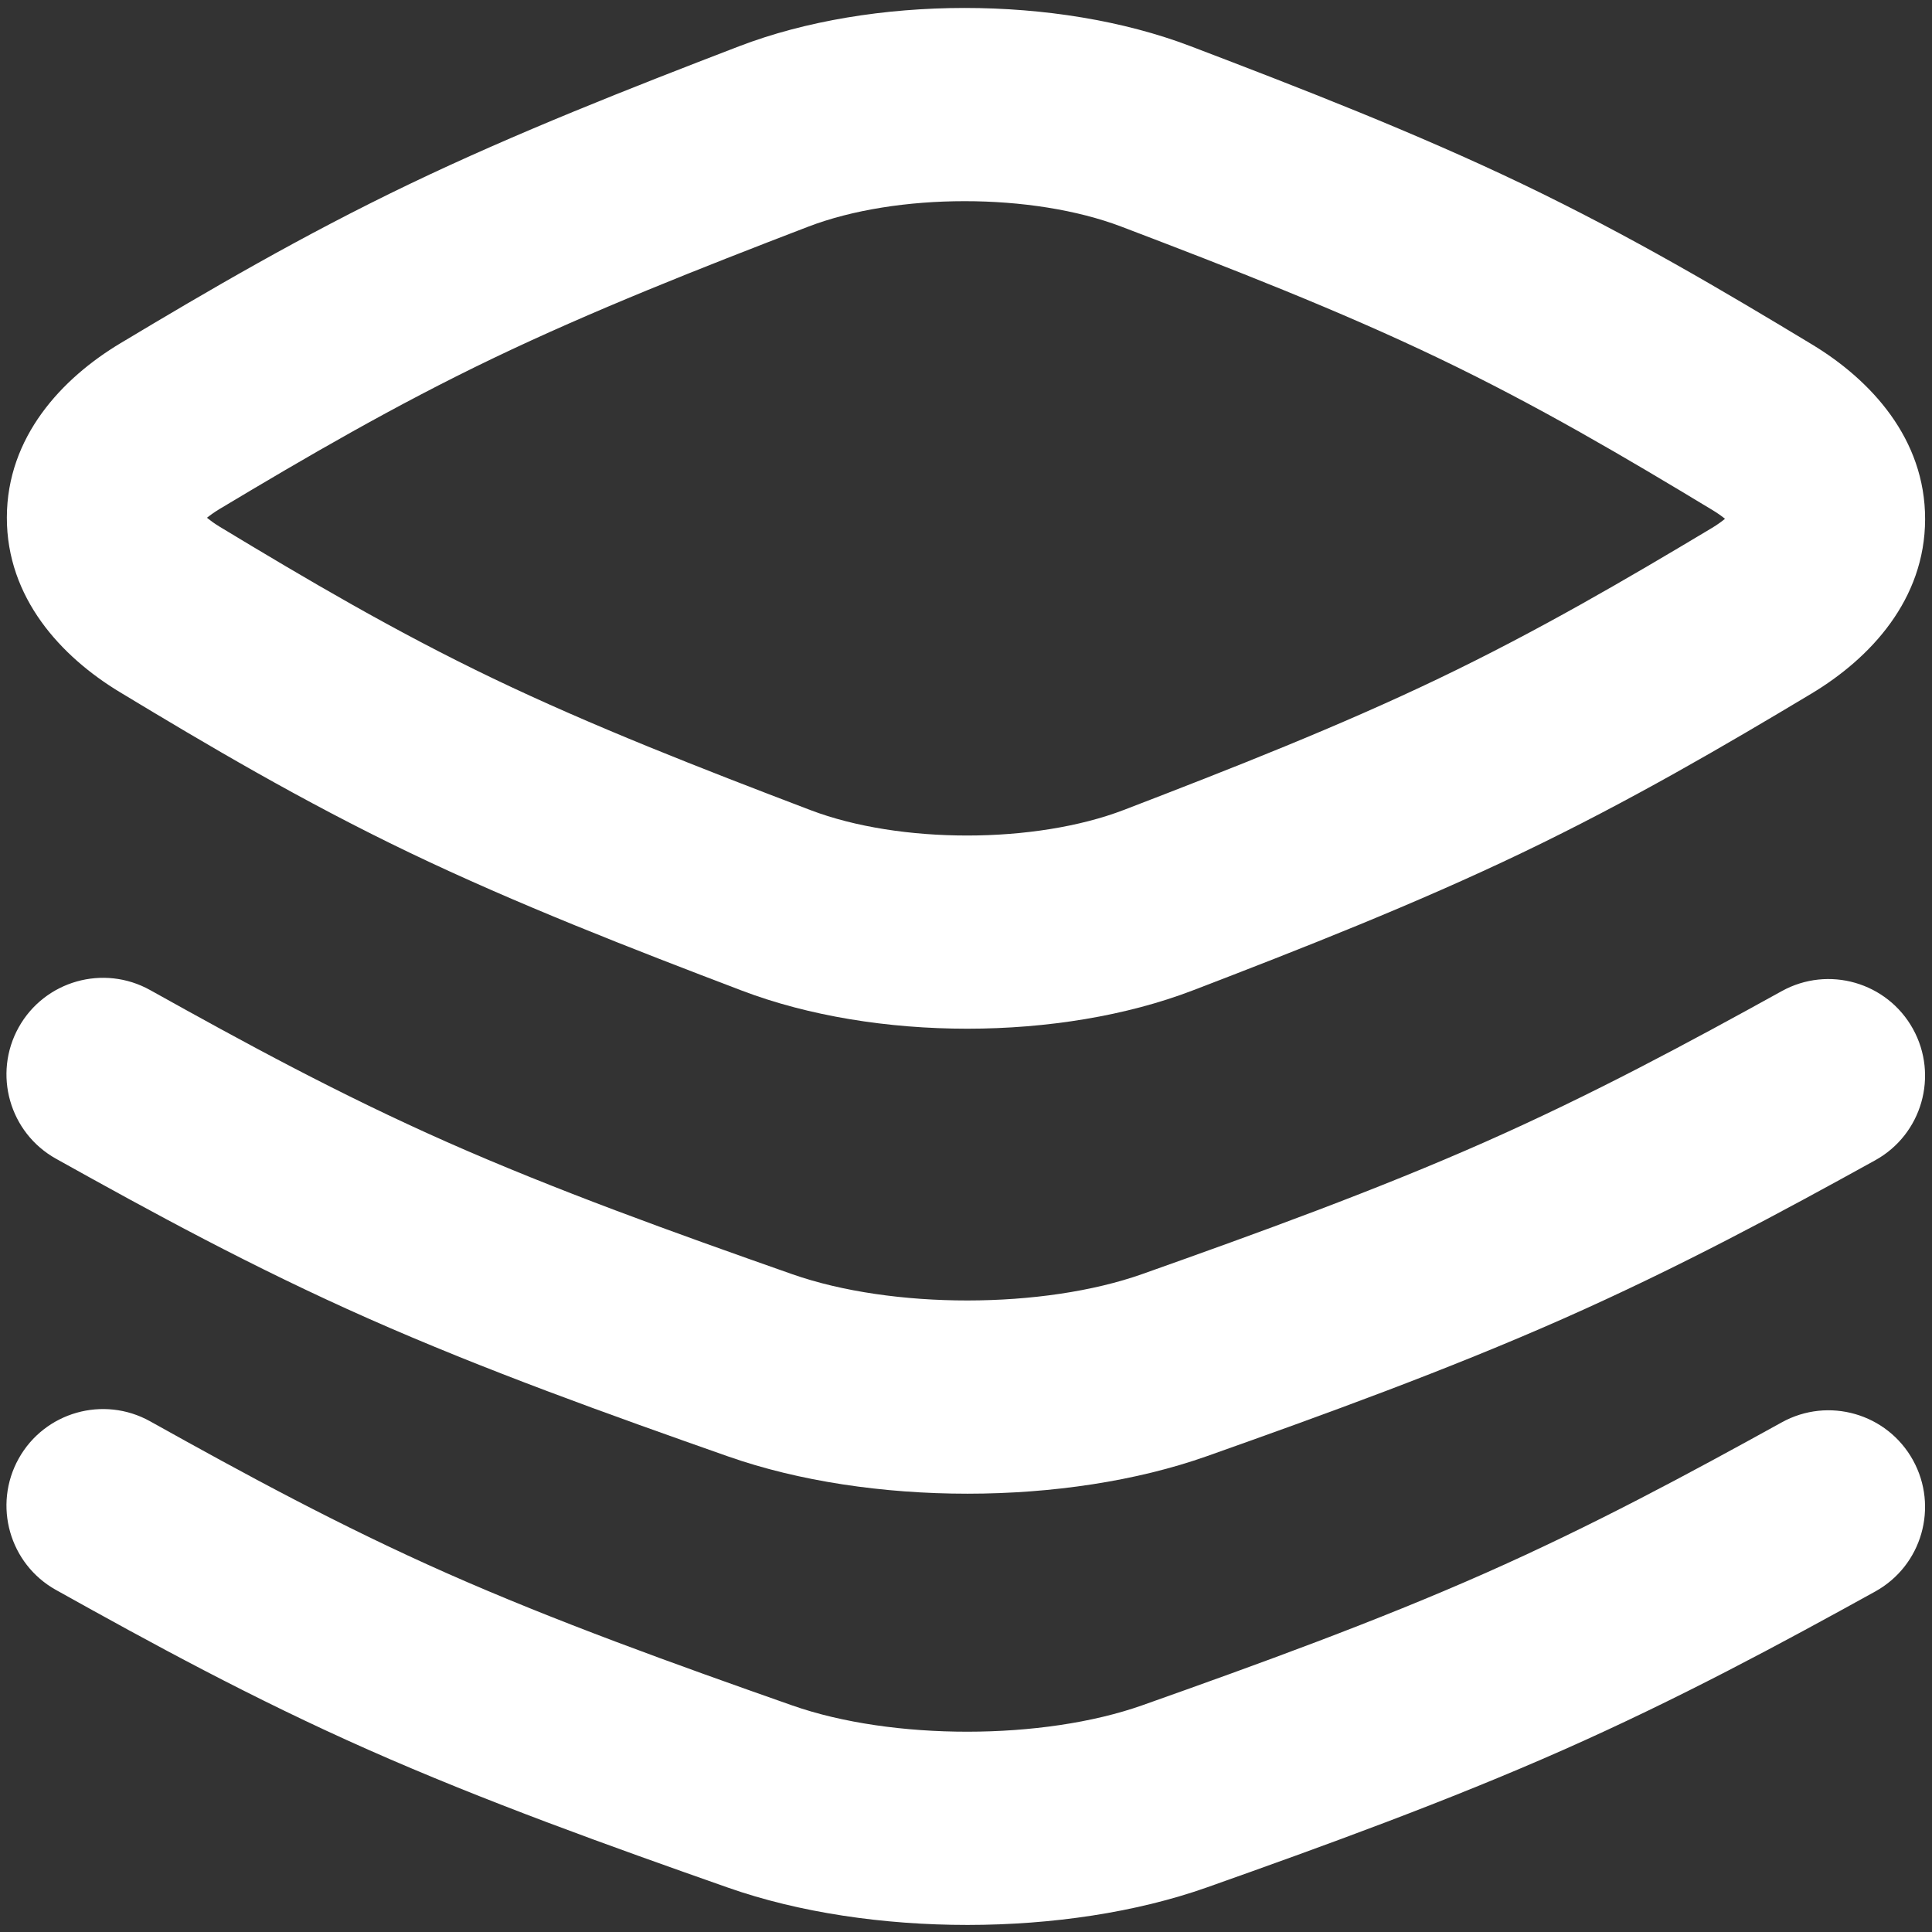 <svg viewBox="0 0 53 53" fill="none" xmlns="http://www.w3.org/2000/svg">
<rect x="0" y="0" width="53" height="53" fill="#333333" stroke="none"/>
<g clip-path="url(#clip0_4008_5319)">
<path d="M20.268 1.272C23.926 -0.133 28.99 -0.13 32.651 1.264C35.653 2.408 38.821 3.637 41.773 5.053C44.737 6.475 47.318 8.005 49.713 9.452C51.323 10.425 52.814 12.035 52.811 14.243C52.807 16.451 51.309 18.058 49.692 19.028C47.296 20.464 44.716 21.974 41.773 23.386C38.841 24.793 35.711 26.022 32.731 27.166C29.073 28.572 24.009 28.569 20.348 27.174C17.346 26.031 14.178 24.802 11.226 23.386C8.262 21.963 5.681 20.433 3.286 18.986C1.676 18.013 0.185 16.404 0.188 14.196C0.192 11.988 1.69 10.383 3.307 9.414C5.704 7.977 8.283 6.465 11.226 5.053C14.159 3.646 17.288 2.417 20.268 1.272ZM30.764 6.218C28.316 5.285 24.599 5.286 22.167 6.22C19.188 7.364 16.239 8.528 13.519 9.833C10.809 11.133 8.403 12.538 6.029 13.96C5.879 14.051 5.764 14.134 5.677 14.204C5.764 14.274 5.877 14.359 6.027 14.45C8.404 15.886 10.801 17.304 13.519 18.608C16.248 19.918 19.226 21.078 22.235 22.224C24.683 23.156 28.4 23.152 30.832 22.218C33.81 21.074 36.761 19.913 39.48 18.608C42.19 17.308 44.594 15.903 46.967 14.481C47.12 14.389 47.234 14.303 47.322 14.232C47.236 14.162 47.122 14.079 46.972 13.989C44.595 12.552 42.198 11.137 39.48 9.833C36.751 8.523 33.773 7.364 30.764 6.218Z" fill="white"/>
<path d="M0.513 28.182C1.226 26.905 2.84 26.448 4.118 27.16C6.695 28.597 9.303 30.019 12.262 31.329C15.235 32.645 18.473 33.809 21.734 34.955C24.477 35.918 28.612 35.915 31.338 34.95C34.566 33.805 37.776 32.64 40.737 31.329C43.688 30.023 46.305 28.611 48.879 27.189C50.159 26.481 51.77 26.946 52.478 28.226C53.186 29.507 52.724 31.12 51.443 31.829C48.846 33.265 46.059 34.77 42.882 36.176C39.717 37.577 36.336 38.803 33.108 39.947C29.234 41.319 23.855 41.317 19.977 39.955C16.723 38.811 13.303 37.587 10.117 36.176C6.919 34.761 4.131 33.234 1.536 31.787C0.258 31.074 -0.199 29.46 0.513 28.182Z" fill="white"/>
<path d="M0.513 40.012C1.226 38.735 2.84 38.278 4.118 38.99C6.695 40.427 9.303 41.849 12.262 43.159C15.235 44.475 18.473 45.639 21.734 46.785C24.477 47.748 28.612 47.745 31.338 46.78C34.566 45.636 37.776 44.47 40.737 43.159C43.688 41.853 46.305 40.441 48.879 39.019C50.159 38.311 51.77 38.776 52.478 40.056C53.186 41.337 52.724 42.95 51.443 43.659C48.846 45.095 46.058 46.6 42.882 48.006C39.717 49.407 36.337 50.633 33.108 51.777C29.234 53.149 23.855 53.147 19.977 51.785C16.723 50.641 13.303 49.417 10.117 48.006C6.919 46.591 4.131 45.064 1.536 43.617C0.258 42.904 -0.199 41.29 0.513 40.012Z" fill="white"/>
</g>
<defs>
<clipPath id="clip0_4008_5319">
<rect width="53" height="53" fill="white"/>
</clipPath>
</defs>
</svg>
